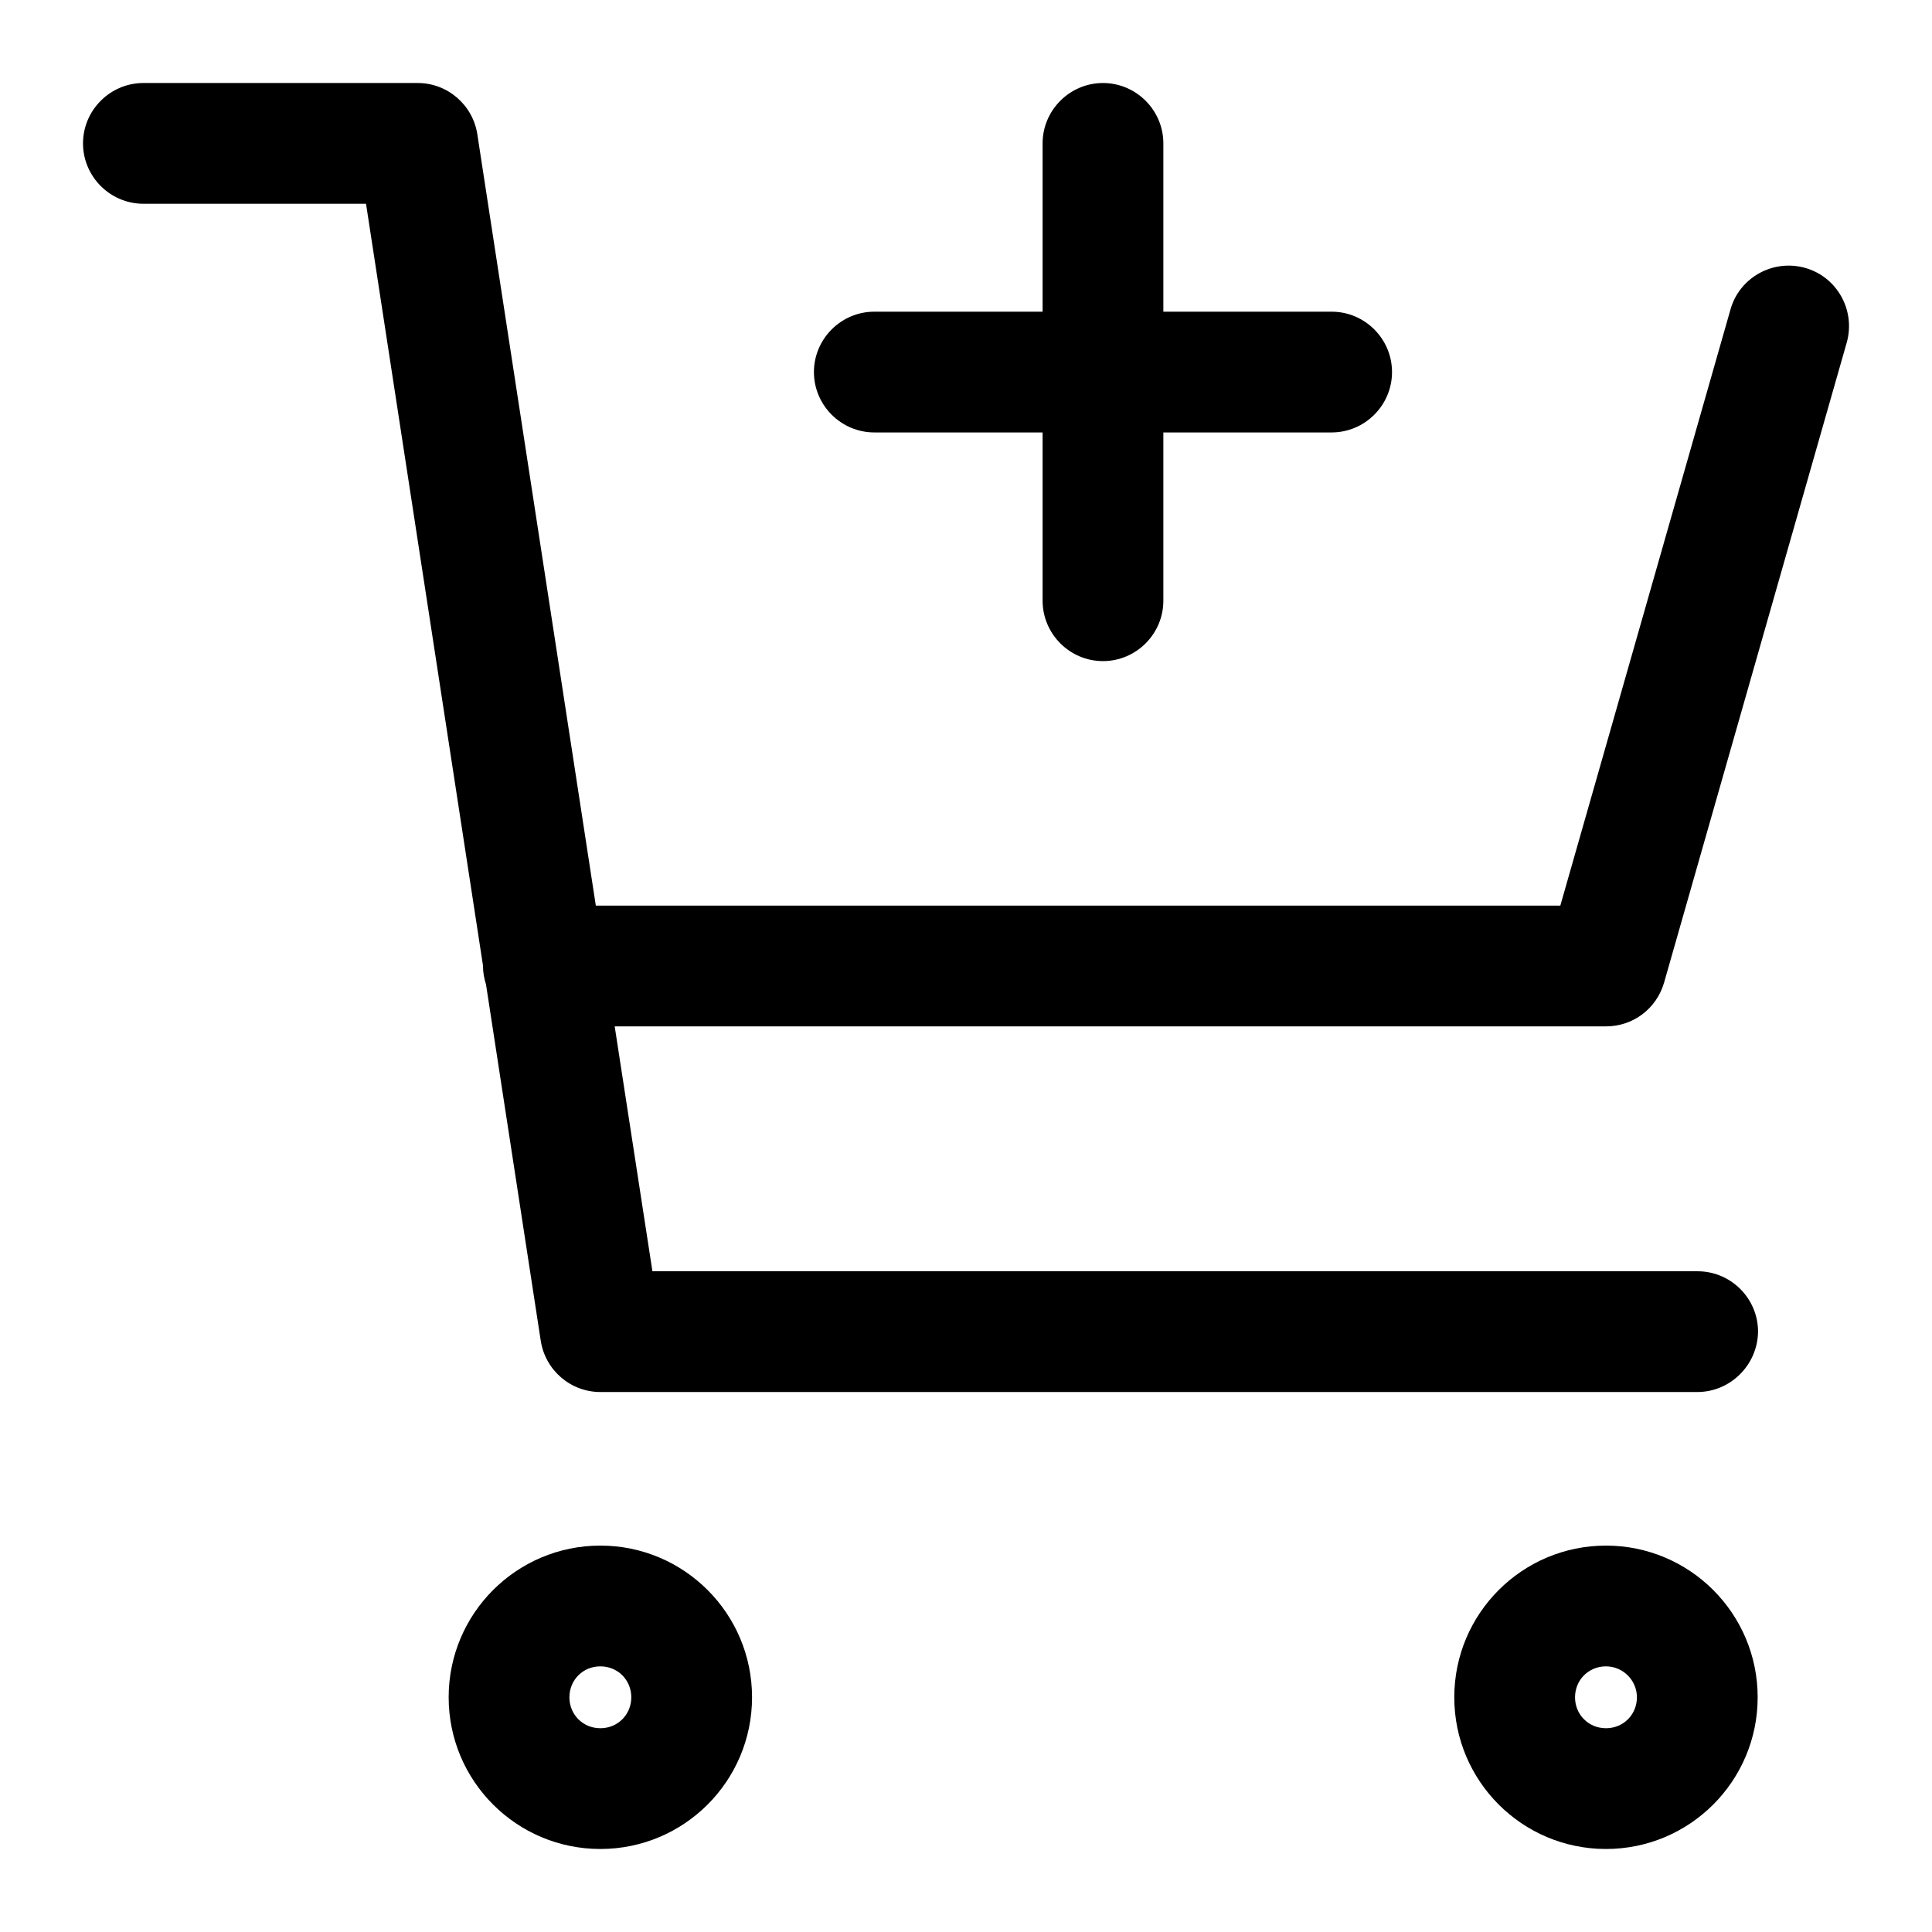 <?xml version="1.0" encoding="utf-8"?>
<!-- Generator: Adobe Illustrator 27.8.1, SVG Export Plug-In . SVG Version: 6.00 Build 0)  -->
<svg version="1.1" id="Layer_1" xmlns="http://www.w3.org/2000/svg" xmlns:xlink="http://www.w3.org/1999/xlink" x="0px" y="0px"
	 viewBox="0 0 512 512" style="enable-background:new 0 0 512 512;" xml:space="preserve">
<path d="M425.6,490c-22.2,0-40.2-18-40.2-40.2c0-22.2,18-40.2,40.2-40.2s40.2,18,40.2,40.2C465.8,472,447.8,490,425.6,490z
	 M425.6,441.6c-4.6,0-8.2,3.6-8.2,8.2c0,4.6,3.6,8.2,8.2,8.2s8.2-3.6,8.2-8.2C433.8,445.3,430.1,441.6,425.6,441.6z M159.1,490
	c-22.2,0-40.2-18-40.2-40.2c0-22.2,18-40.2,40.2-40.2s40.2,18,40.2,40.2C199.3,472,181.3,490,159.1,490z M159.1,441.6
	c-4.6,0-8.2,3.6-8.2,8.2c0,4.6,3.6,8.2,8.2,8.2s8.2-3.6,8.2-8.2C167.3,445.2,163.7,441.6,159.1,441.6z M449.8,368.9H159.1
	c-7.9,0-14.6-5.8-15.8-13.6l-14.5-94.4c-0.5-1.6-0.8-3.2-0.8-4.9c0,0,0-0.1,0-0.1L97,54H38c-8.8,0-16-7.2-16-16s7.2-16,16-16h72.7
	c7.9,0,14.6,5.8,15.8,13.6L157.9,240h255.6l45.1-158c2.4-8.5,11.3-13.4,19.8-11c8.5,2.4,13.4,11.3,11,19.8L441,260.4
	c-2,6.9-8.2,11.6-15.4,11.6H162.9l10,64.9h277c8.8,0,16,7.2,16,16C465.8,361.7,458.6,368.9,449.8,368.9z M292.3,175.2
	c-8.8,0-16-7.2-16-16v-44.6h-44.6c-8.8,0-16-7.2-16-16s7.2-16,16-16h44.6V38c0-8.8,7.2-16,16-16c8.8,0,16,7.2,16,16v44.6h44.6
	c8.8,0,16,7.2,16,16s-7.2,16-16,16h-44.6v44.6C308.3,168,301.1,175.2,292.3,175.2z"/>
</svg>
